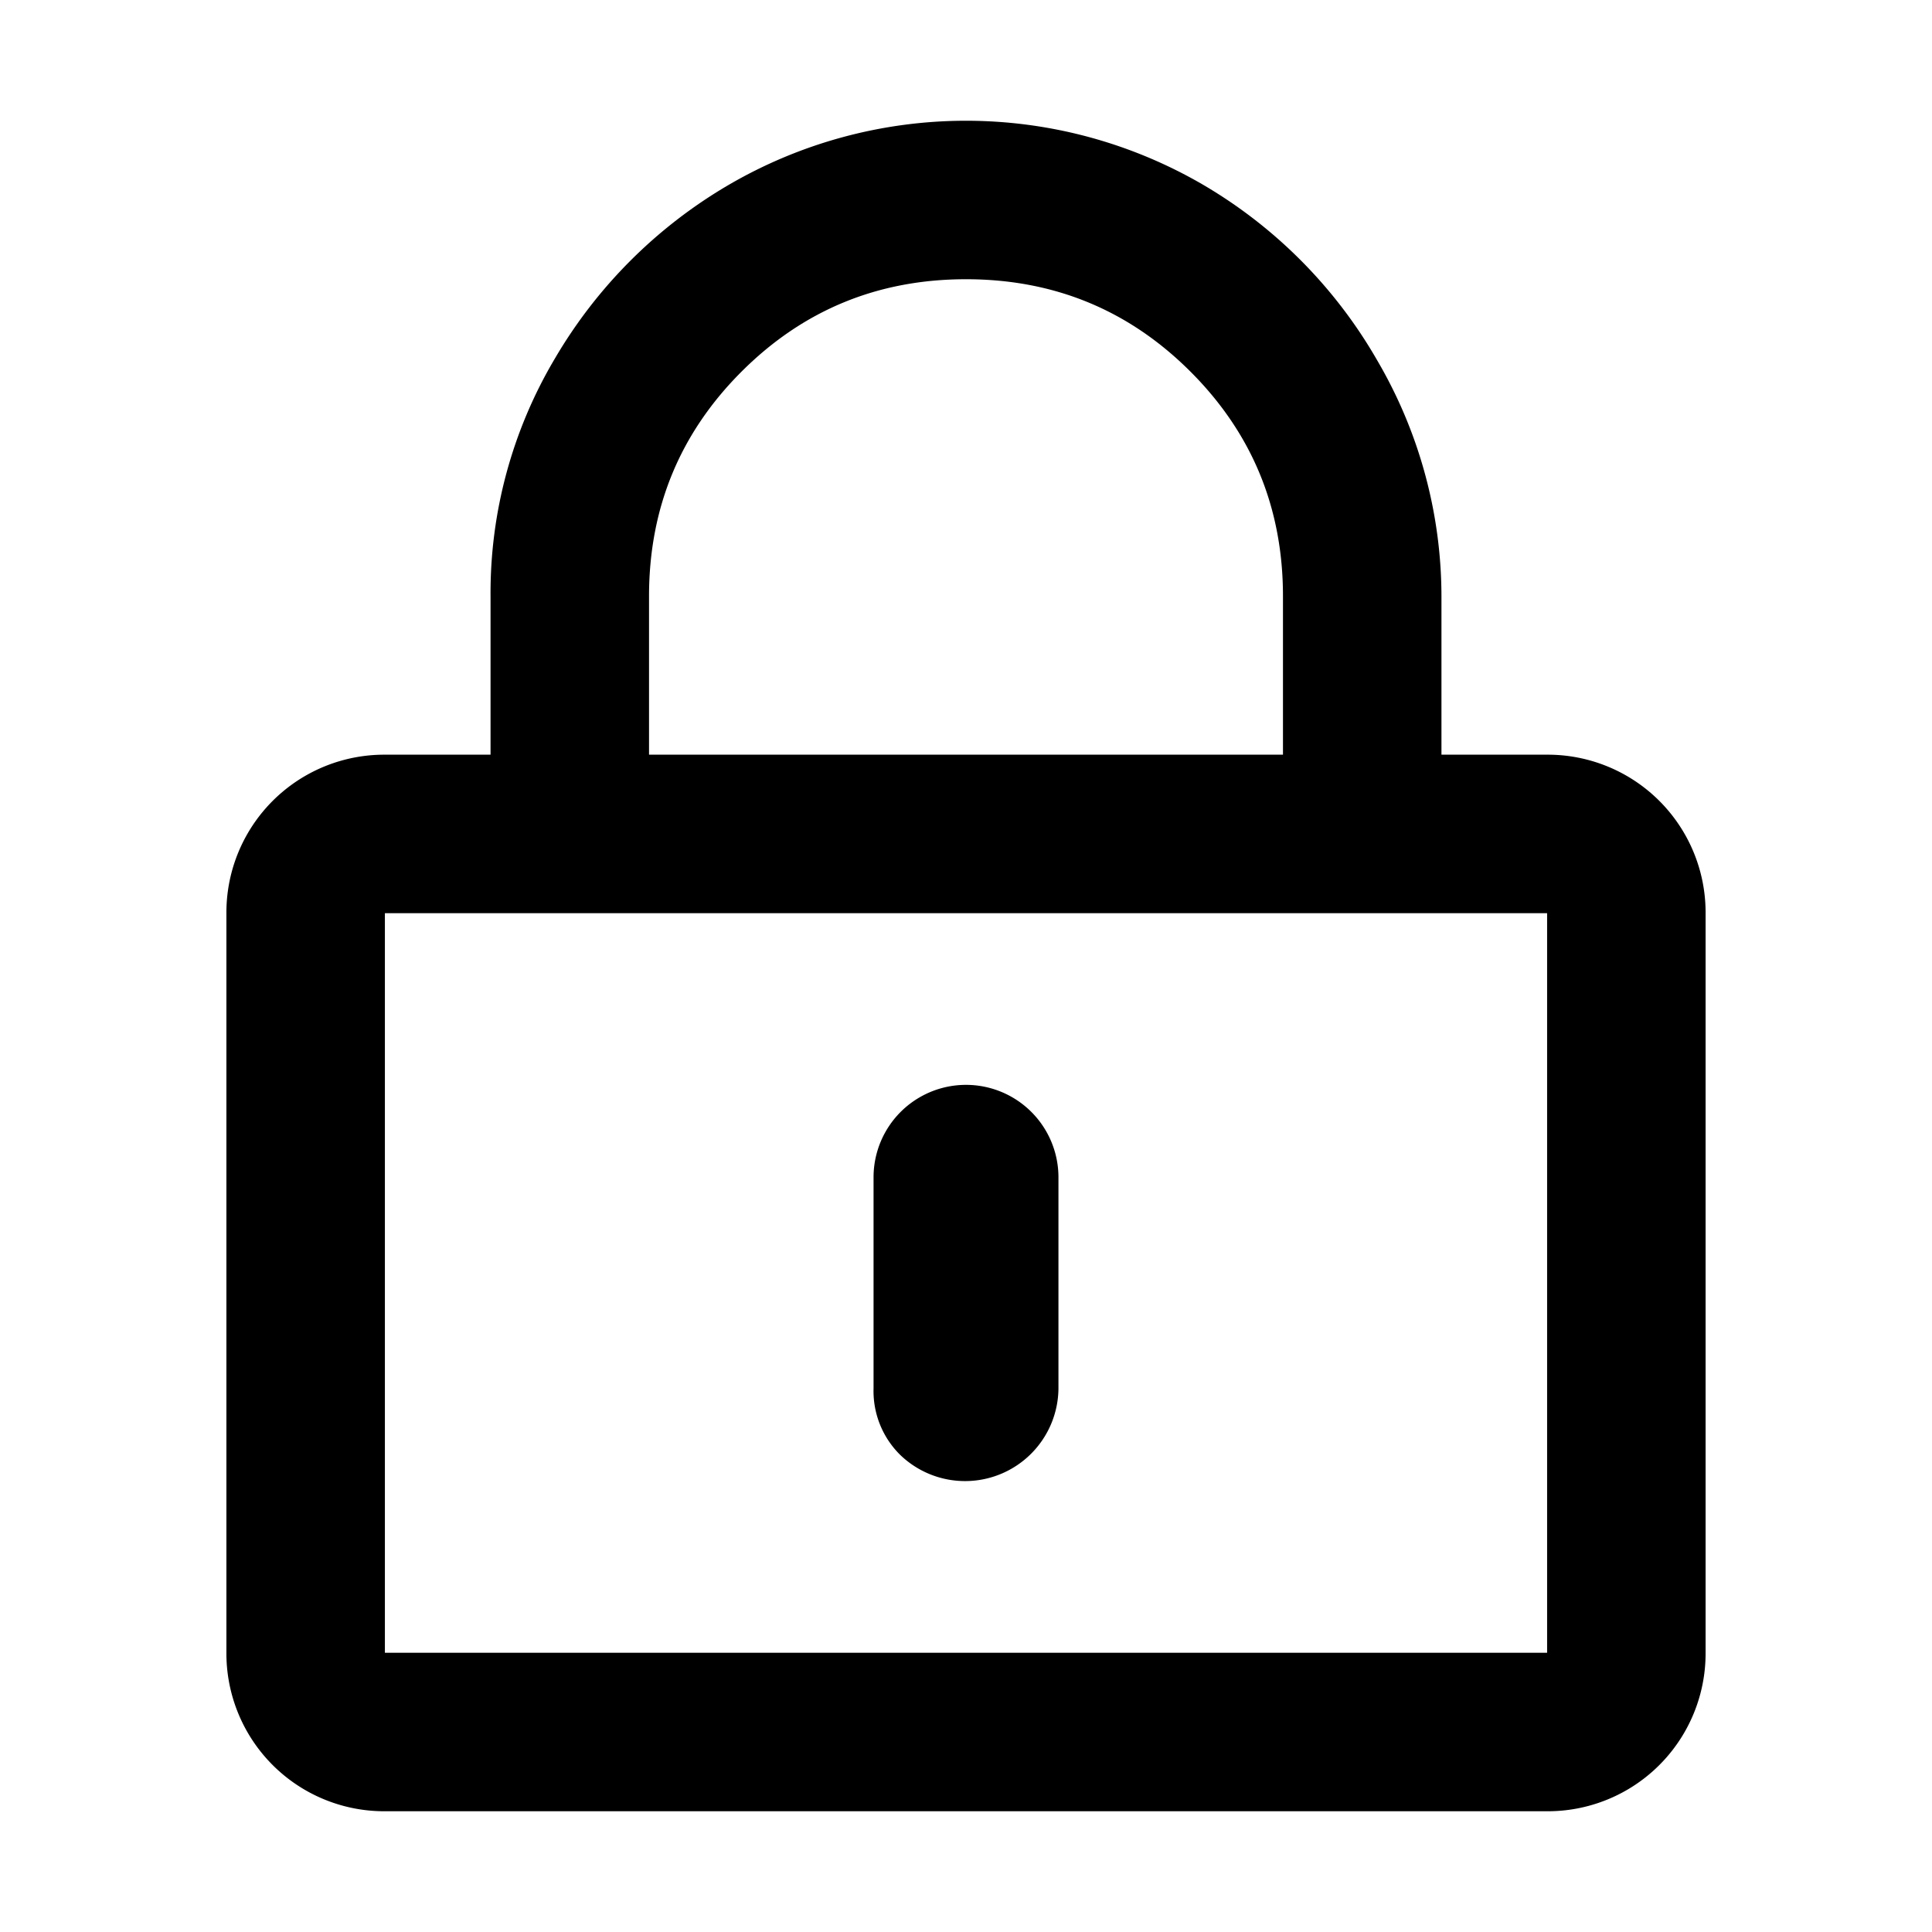 <svg xmlns="http://www.w3.org/2000/svg" viewBox="0 0 512 512"><g id="Livello_10" data-name="Livello 10"><path d="M452,438a41.83,41.83,0,0,1-42,42H102a41.83,41.83,0,0,1-42-42V242a41.83,41.83,0,0,1,42-42h28V158a121.66,121.66,0,0,1,17.06-63A128.5,128.5,0,0,1,193,49.06a124.85,124.85,0,0,1,126,0,127.46,127.46,0,0,1,45.94,46.38A124,124,0,0,1,382,158.88V200h28a41.83,41.83,0,0,1,42,42ZM102,242V438H410V242Zm238-42V158q0-35-24.5-59.5T256,74q-35,0-59.5,24.5T172,158v42ZM238.5,385.5a23.74,23.74,0,0,1-7-17.5V312a24.5,24.5,0,1,1,49,0v56a24.75,24.75,0,0,1-42,17.5Z"/></g></svg>